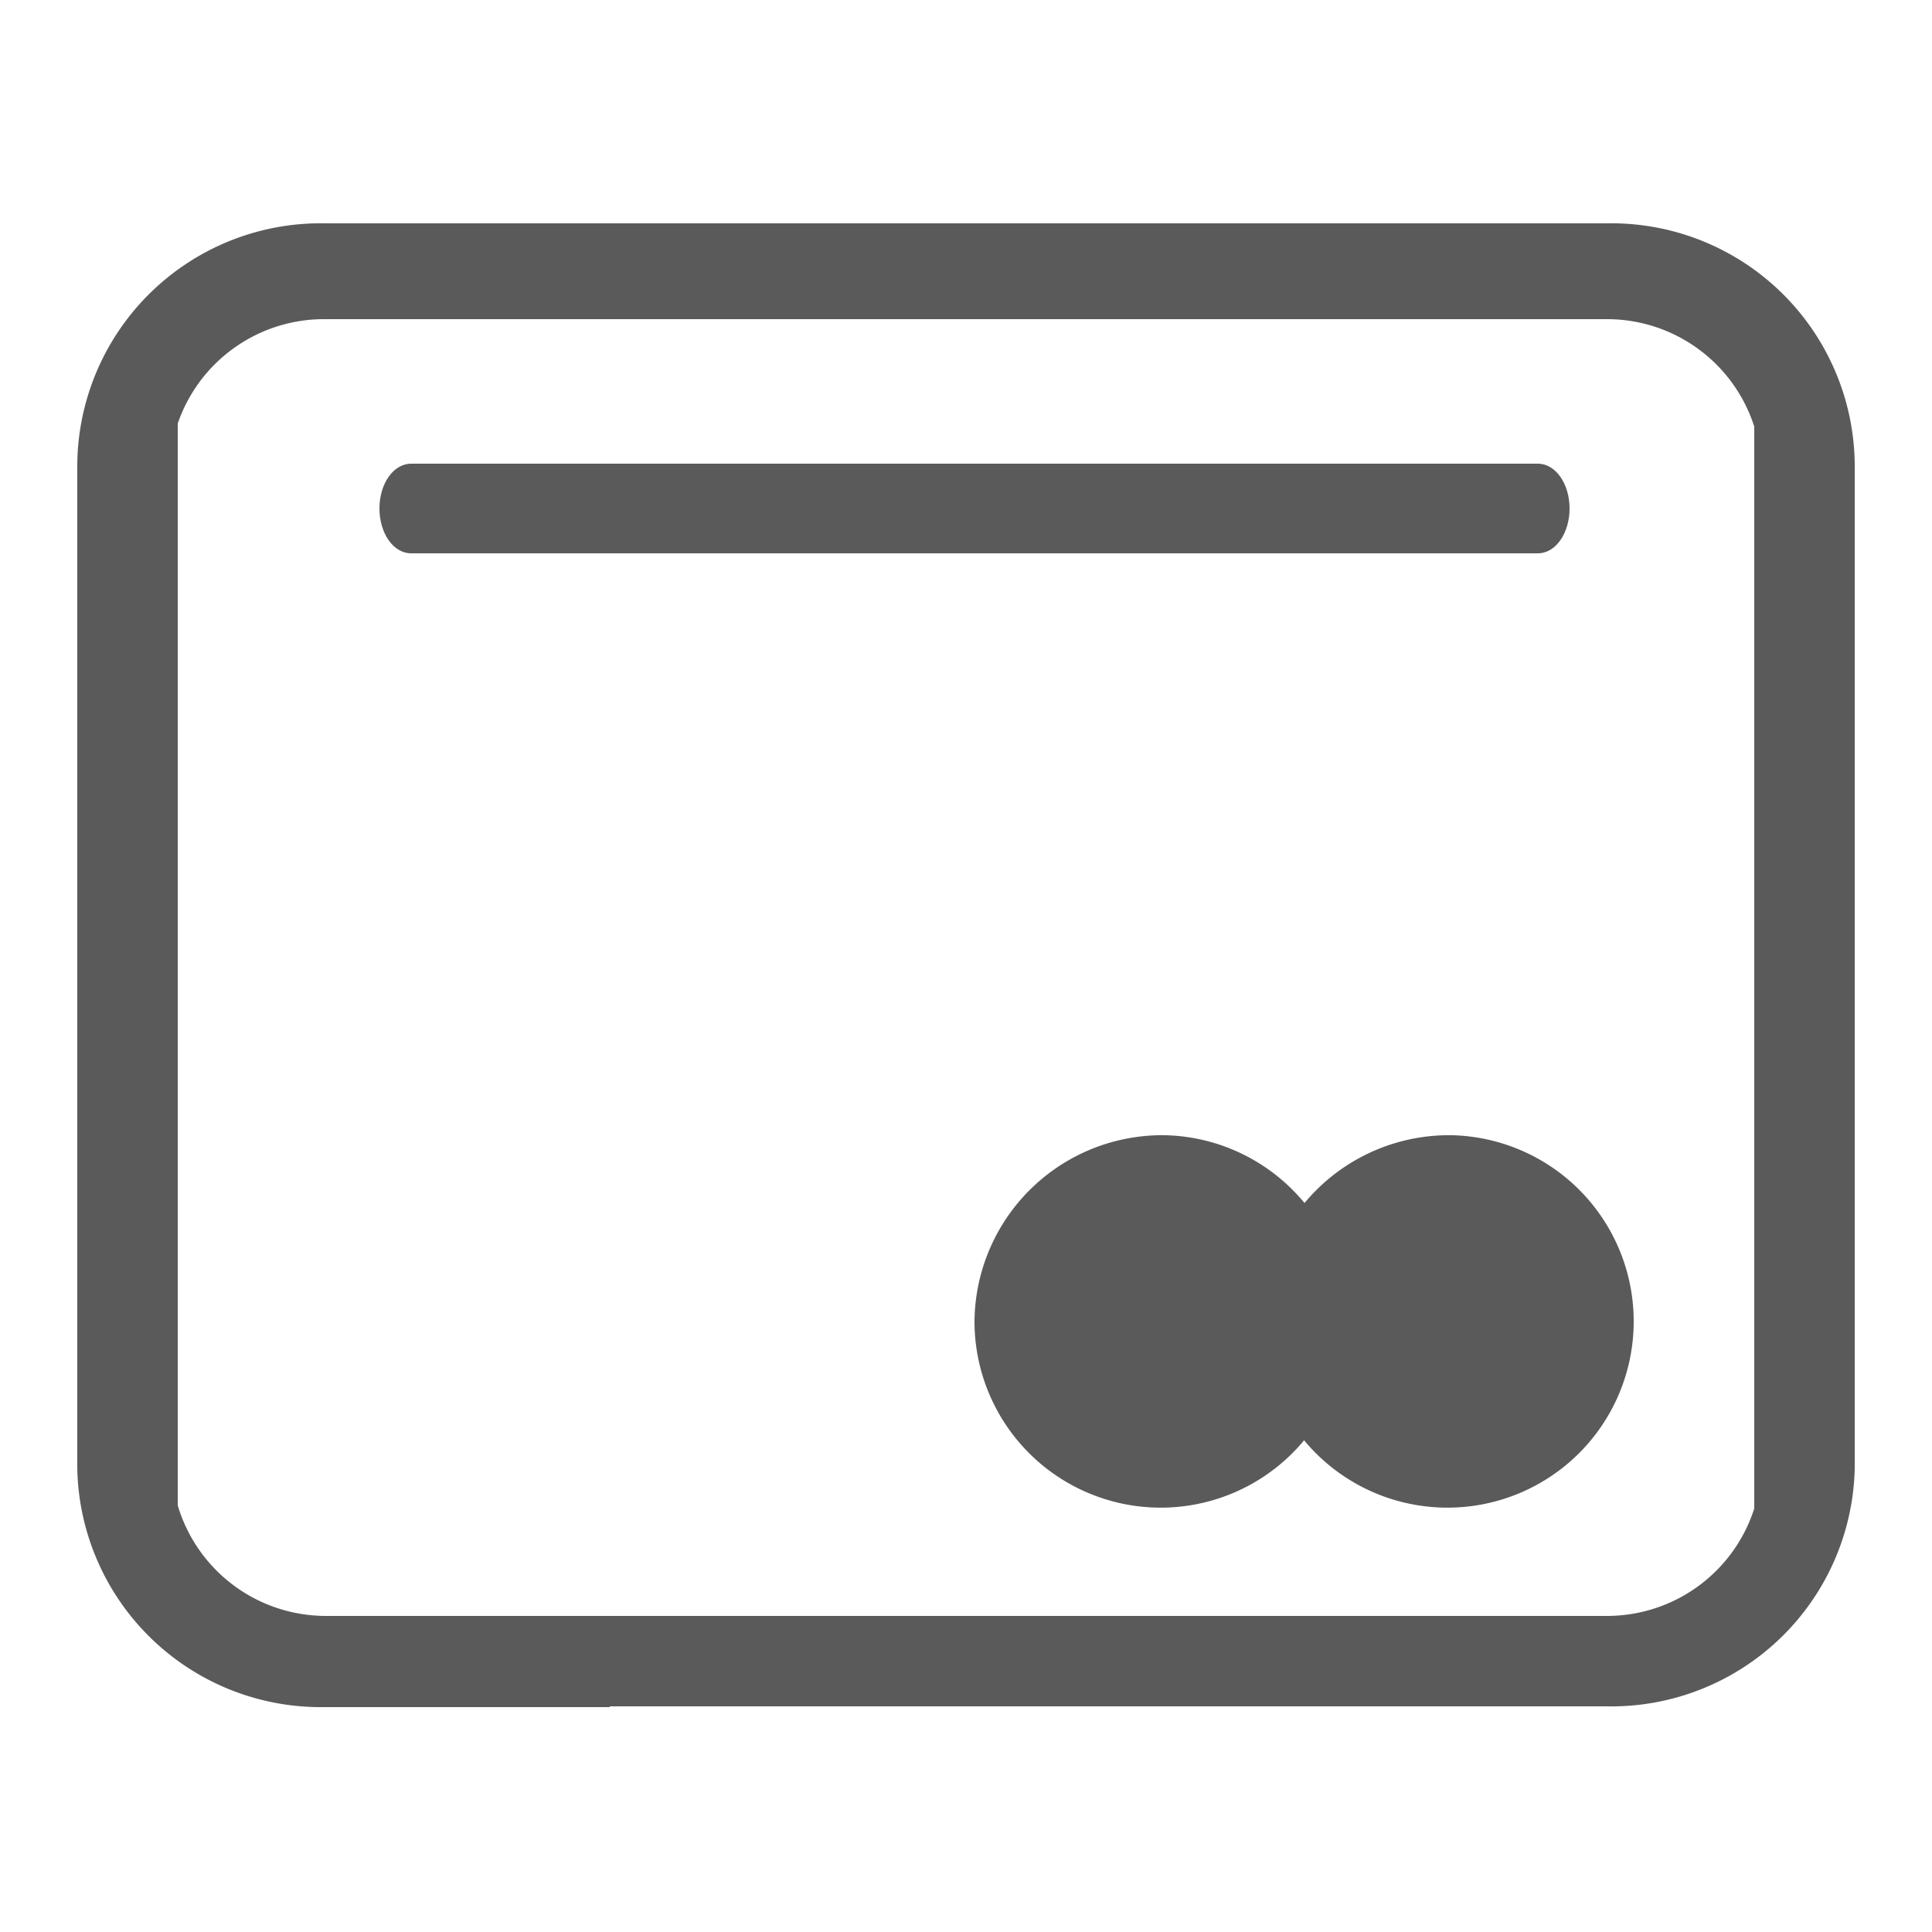 <svg id="Layer_1" data-name="Layer 1" xmlns="http://www.w3.org/2000/svg" xmlns:xlink="http://www.w3.org/1999/xlink" viewBox="0 0 25 25"><defs><style>.cls-1,.cls-2,.cls-4{fill:#5a5a5a;}.cls-1{clip-rule:evenodd;}.cls-2{fill-rule:evenodd;}.cls-3{clip-path:url(#clip-path);}</style><clipPath id="clip-path"><path class="cls-1" d="M-39-23.33a1.5,1.5,0,0,0,1.51,1.42H-26a1.51,1.51,0,0,0,1.51-1.43l.68-9.56-.36.21a2.42,2.42,0,0,1-1.25.33,2.43,2.43,0,0,1-1.25-.33l-.14-.08a1.32,1.32,0,0,0-.65-.18,1.33,1.33,0,0,0-.65.18l-.29.17a2.1,2.1,0,0,1-.82.27l-.29,0h-.25a2.09,2.09,0,0,1-.77-.25l-.07,0-.29-.17a1.32,1.32,0,0,0-.65-.18,1.33,1.33,0,0,0-.65.18l-.29.17a2.12,2.12,0,0,1-.89.28h-.4l-.32-.05h-.05a2,2,0,0,1-.53-.21l-.29-.17a1.32,1.32,0,0,0-.65-.18,1.33,1.33,0,0,0-.65.18l-.29.17a2.09,2.09,0,0,1-.8.27l-.31,0a2.13,2.13,0,0,1-1.06-.28l-.8-.35,0,0-.06,0Zm15.07-11.25a2,2,0,0,0-1.32-.78,2.24,2.24,0,0,1-.91-.52l-.33-.29-.27-.2h0a1.78,1.78,0,0,0-.48-.22h0l-.21,0c-.51,0-1.07.51-1.64,1.51a3,3,0,0,0-.27,2h.09a1.25,1.25,0,0,0,.42-.15l.29-.17a2.13,2.13,0,0,1,1.09-.3l.31,0a2.11,2.11,0,0,1,.8.27l.14.08a1.6,1.6,0,0,0,.8.22,1.56,1.56,0,0,0,.8-.21l.55-.33a.71.71,0,0,1,.23-.08A1.18,1.18,0,0,0-23.93-34.58Zm-2.63-3.36-.27-.22.18-.3a1.19,1.19,0,0,0,.17-.61,1.22,1.22,0,0,0-1.18-1.22l-.49,0,.11-.48A.94.94,0,0,0-28-41a1,1,0,0,0-.94-1l-.38,0v-.4a.68.68,0,0,0-.69-.65.68.68,0,0,0-.46.18l-.29.25-.27-.27a.59.59,0,0,0-.48-.16.59.59,0,0,0-.48.41.55.55,0,0,0,0,.21l0,.45h-.46a1.12,1.12,0,0,0-1.12,1l0,.27-.25.09a1.55,1.55,0,0,0-1,1.49,1.4,1.4,0,0,0,.27.8,4.28,4.28,0,0,1,.82-.51l.19-.1a.09.09,0,0,0,0-.07.23.23,0,0,0-.06-.18.86.86,0,0,1-.19-.75l0-.22a.89.89,0,0,1,1-.66l.11,0h0l1.2.26,1.17.25a.86.86,0,0,1,.67,1l0,.11,0,.11a.87.87,0,0,1-.51.61.23.23,0,0,0-.13.13s0,0,0,.08l.13.17.14.18,0,.06.11.15.05.08.09.15,0,.08c0,.06.06.12.09.18l0,.08a2,2,0,0,1,.09.28s0,0,0,0a1.8,1.8,0,0,1,0,.26s0,.07,0,.11,0,.09,0,.14l0,0,.08-.1.18-.21.09-.09.19-.18.07-.06.26-.19.08,0,.19-.09.11,0,.18-.05.11,0,.22,0h.05a2.14,2.14,0,0,1,1.15.38.79.79,0,0,0,.06-.29A.79.79,0,0,0-26.55-37.93Zm-4.06,4-.34,0a3.17,3.17,0,0,1-1.94-.68,4.72,4.72,0,0,0-.57-.35l.11.32.08.23c.12.36.23.72.34,1.09l.27-.16a2.13,2.13,0,0,1,1.09-.3l.29,0h.07l.13,0a1.92,1.92,0,0,1,.39.13Zm-.12-3.62-.14-.18-.09-.13a.86.86,0,0,1-.08-.6l-1.7-.37a.91.91,0,0,1,0,.15.92.92,0,0,1-.4.45l-.19.1-.17.09-.08,0-.14.08-.12.08-.13.1-.11.1-.11.12a1.52,1.52,0,0,0-.17.24c.17.38.33.76.49,1.15l.07.18a4.16,4.16,0,0,1,1.41.7,2.43,2.43,0,0,0,2,.48l.25-1.12A1.82,1.82,0,0,0-30.73-37.55Zm.16-1.64a.17.17,0,0,0,.2-.13.17.17,0,0,0-.13-.2L-32.79-40a.18.18,0,0,0-.17.13.16.16,0,0,0,0,.13.16.16,0,0,0,.11.07Zm-5.37.68c-.16-.3-.34-.67-.53-1.06-.61-1.29-1.45-3.06-2.43-3.55A.88.88,0,0,0-40-43a2.1,2.1,0,0,0-.53,1.39,27.35,27.35,0,0,0,1.31,7.47c0,.08.09.25.17.49l.69.31,0,0a1.32,1.32,0,0,0,.65.18,1.33,1.33,0,0,0,.65-.18l.29-.17a2.13,2.13,0,0,1,1.09-.3l.31,0a2.11,2.11,0,0,1,.8.27l.29.17a1.31,1.31,0,0,0,.52.16l0-.09c-.11-.38-.24-.76-.36-1.13l-.14-.41c-.11-.3-.22-.59-.33-.88l-.15-.37A24.19,24.19,0,0,0-35.94-38.51ZM-40.06-34a28.25,28.25,0,0,1-1.32-7.61,2.9,2.9,0,0,1,.76-2,1.71,1.71,0,0,1,2.1-.31c1.22.63,2.09,2.46,2.8,3.93l.12.25a2.35,2.35,0,0,1,1.29-1.62,1.94,1.94,0,0,1,1.51-1.49l0-.13a1.41,1.41,0,0,1,1.17-1,1.39,1.39,0,0,1,.87.18A1.5,1.5,0,0,1-30-43.9a1.5,1.5,0,0,1,1.46,1.15A1.82,1.82,0,0,1-27.19-41a2,2,0,0,1,1.53,2,2,2,0,0,1-.14.73,1.59,1.59,0,0,1,.36,1,1.5,1.5,0,0,1-.13.63,2.17,2.17,0,0,1,1.63-.78.41.41,0,0,1,.4.42.41.41,0,0,1-.41.39h0a1.41,1.41,0,0,0-1,.54A2.78,2.78,0,0,1-23.2-35a2,2,0,0,1,.1,1.48.71.71,0,0,1,.1.4l-.7,9.77A2.32,2.32,0,0,1-26-21.1H-37.48a2.31,2.31,0,0,1-2.32-2.18l-.71-10.13a.52.52,0,0,1,.15-.39A.52.52,0,0,1-40.06-34Z"/></clipPath></defs><title>icons</title><path class="cls-2" d="M-39-23.33a1.5,1.5,0,0,0,1.51,1.42H-26a1.51,1.51,0,0,0,1.51-1.43l.68-9.56-.36.21a2.42,2.42,0,0,1-1.25.33,2.43,2.43,0,0,1-1.25-.33l-.14-.08a1.32,1.32,0,0,0-.65-.18,1.33,1.33,0,0,0-.65.18l-.29.17a2.1,2.1,0,0,1-.82.27l-.29,0h-.25a2.09,2.09,0,0,1-.77-.25l-.07,0-.29-.17a1.32,1.32,0,0,0-.65-.18,1.33,1.33,0,0,0-.65.18l-.29.17a2.12,2.12,0,0,1-.89.28h-.4l-.32-.05h-.05a2,2,0,0,1-.53-.21l-.29-.17a1.32,1.32,0,0,0-.65-.18,1.33,1.33,0,0,0-.65.18l-.29.17a2.09,2.09,0,0,1-.8.27l-.31,0a2.13,2.13,0,0,1-1.06-.28l-.8-.35,0,0-.06,0Zm15.07-11.25a2,2,0,0,0-1.32-.78,2.24,2.24,0,0,1-.91-.52l-.33-.29-.27-.2h0a1.78,1.78,0,0,0-.48-.22h0l-.21,0c-.51,0-1.07.51-1.64,1.51a3,3,0,0,0-.27,2h.09a1.25,1.25,0,0,0,.42-.15l.29-.17a2.13,2.13,0,0,1,1.09-.3l.31,0a2.11,2.11,0,0,1,.8.27l.14.08a1.6,1.6,0,0,0,.8.22,1.56,1.56,0,0,0,.8-.21l.55-.33a.71.71,0,0,1,.23-.08A1.18,1.18,0,0,0-23.93-34.58Zm-2.63-3.36-.27-.22.18-.3a1.19,1.19,0,0,0,.17-.61,1.22,1.22,0,0,0-1.18-1.22l-.49,0,.11-.48A.94.94,0,0,0-28-41a1,1,0,0,0-.94-1l-.38,0v-.4a.68.68,0,0,0-.69-.65.68.68,0,0,0-.46.18l-.29.25-.27-.27a.59.59,0,0,0-.48-.16.59.59,0,0,0-.48.41.55.55,0,0,0,0,.21l0,.45h-.46a1.12,1.12,0,0,0-1.12,1l0,.27-.25.09a1.55,1.55,0,0,0-1,1.49,1.4,1.4,0,0,0,.27.8,4.28,4.28,0,0,1,.82-.51l.19-.1a.09.09,0,0,0,0-.07.23.23,0,0,0-.06-.18.86.86,0,0,1-.19-.75l0-.22a.89.89,0,0,1,1-.66l.11,0h0l1.2.26,1.17.25a.86.86,0,0,1,.67,1l0,.11,0,.11a.87.87,0,0,1-.51.61.23.23,0,0,0-.13.13s0,0,0,.08l.13.17.14.18,0,.06.11.15.05.08.09.15,0,.08c0,.06.06.12.09.18l0,.08a2,2,0,0,1,.09.28s0,0,0,0a1.8,1.8,0,0,1,0,.26s0,.07,0,.11,0,.09,0,.14l0,0,.08-.1.18-.21.09-.09.19-.18.07-.06.26-.19.08,0,.19-.09.11,0,.18-.05.11,0,.22,0h.05a2.14,2.14,0,0,1,1.15.38.79.79,0,0,0,.06-.29A.79.79,0,0,0-26.55-37.93Zm-4.06,4-.34,0a3.17,3.17,0,0,1-1.94-.68,4.72,4.72,0,0,0-.57-.35l.11.32.08.23c.12.36.23.72.34,1.09l.27-.16a2.13,2.13,0,0,1,1.09-.3l.29,0h.07l.13,0a1.92,1.92,0,0,1,.39.13Zm-.12-3.62-.14-.18-.09-.13a.86.86,0,0,1-.08-.6l-1.7-.37a.91.91,0,0,1,0,.15.92.92,0,0,1-.4.45l-.19.1-.17.09-.08,0-.14.08-.12.08-.13.1-.11.1-.11.12a1.52,1.52,0,0,0-.17.24c.17.38.33.76.49,1.15l.07.18a4.16,4.16,0,0,1,1.41.7,2.43,2.43,0,0,0,2,.48l.25-1.12A1.82,1.82,0,0,0-30.73-37.55Zm.16-1.64a.17.17,0,0,0,.2-.13.17.17,0,0,0-.13-.2L-32.79-40a.18.18,0,0,0-.17.13.16.16,0,0,0,0,.13.16.16,0,0,0,.11.07Zm-5.37.68c-.16-.3-.34-.67-.53-1.06-.61-1.29-1.45-3.06-2.43-3.55A.88.88,0,0,0-40-43a2.1,2.1,0,0,0-.53,1.39,27.35,27.35,0,0,0,1.31,7.47c0,.08.09.25.17.49l.69.31,0,0a1.32,1.32,0,0,0,.65.18,1.33,1.33,0,0,0,.65-.18l.29-.17a2.13,2.13,0,0,1,1.09-.3l.31,0a2.11,2.11,0,0,1,.8.27l.29.17a1.31,1.31,0,0,0,.52.16l0-.09c-.11-.38-.24-.76-.36-1.13l-.14-.41c-.11-.3-.22-.59-.33-.88l-.15-.37A24.19,24.19,0,0,0-35.94-38.51ZM-40.06-34a28.25,28.25,0,0,1-1.32-7.61,2.9,2.9,0,0,1,.76-2,1.71,1.71,0,0,1,2.1-.31c1.22.63,2.09,2.46,2.8,3.93l.12.25a2.35,2.35,0,0,1,1.29-1.62,1.94,1.94,0,0,1,1.51-1.49l0-.13a1.41,1.41,0,0,1,1.17-1,1.39,1.39,0,0,1,.87.18A1.5,1.5,0,0,1-30-43.9a1.5,1.5,0,0,1,1.46,1.15A1.82,1.82,0,0,1-27.19-41a2,2,0,0,1,1.53,2,2,2,0,0,1-.14.73,1.59,1.59,0,0,1,.36,1,1.5,1.5,0,0,1-.13.63,2.17,2.17,0,0,1,1.63-.78.41.41,0,0,1,.4.42.41.41,0,0,1-.41.39h0a1.41,1.41,0,0,0-1,.54A2.78,2.78,0,0,1-23.2-35a2,2,0,0,1,.1,1.48.71.71,0,0,1,.1.4l-.7,9.77A2.32,2.32,0,0,1-26-21.1H-37.48a2.31,2.31,0,0,1-2.32-2.18l-.71-10.13a.52.52,0,0,1,.15-.39A.52.52,0,0,1-40.06-34Z"/><g class="cls-3"><rect class="cls-4" x="-85.41" y="-285.72" width="173.55" height="544.7"/></g><path class="cls-2" d="M5.32,6c-.23,0-.41.26-.41.58s.18.58.41.58H19.9c.23,0,.41-.26.41-.58S20.13,6,19.9,6Z"/><path class="cls-2" d="M18.8,14.69a2.41,2.41,0,1,1-2.48,2.41A2.43,2.43,0,0,1,18.8,14.69Z"/><path class="cls-2" d="M15.09,14.69a2.41,2.41,0,1,1-2.48,2.41A2.43,2.43,0,0,1,15.09,14.69Z"/><path class="cls-2" d="M20.79,2.89H17.11V4.13h3.67A2,2,0,0,1,22.7,5.52h0v14h0a2,2,0,0,1-1.91,1.39H6.59l.79,0v1.17l-.79,0H20.79A3.15,3.15,0,0,0,24,19V6A3.15,3.15,0,0,0,20.79,2.89Z"/><path class="cls-2" d="M7.89,20.91v0H4.21A2,2,0,0,1,2.3,19.48h0v-14h0A2,2,0,0,1,4.21,4.13h14.9V2.89H4.21A3.15,3.15,0,0,0,1,6V19a3.15,3.15,0,0,0,3.18,3.09H7.89v-1.2Z"/></svg>